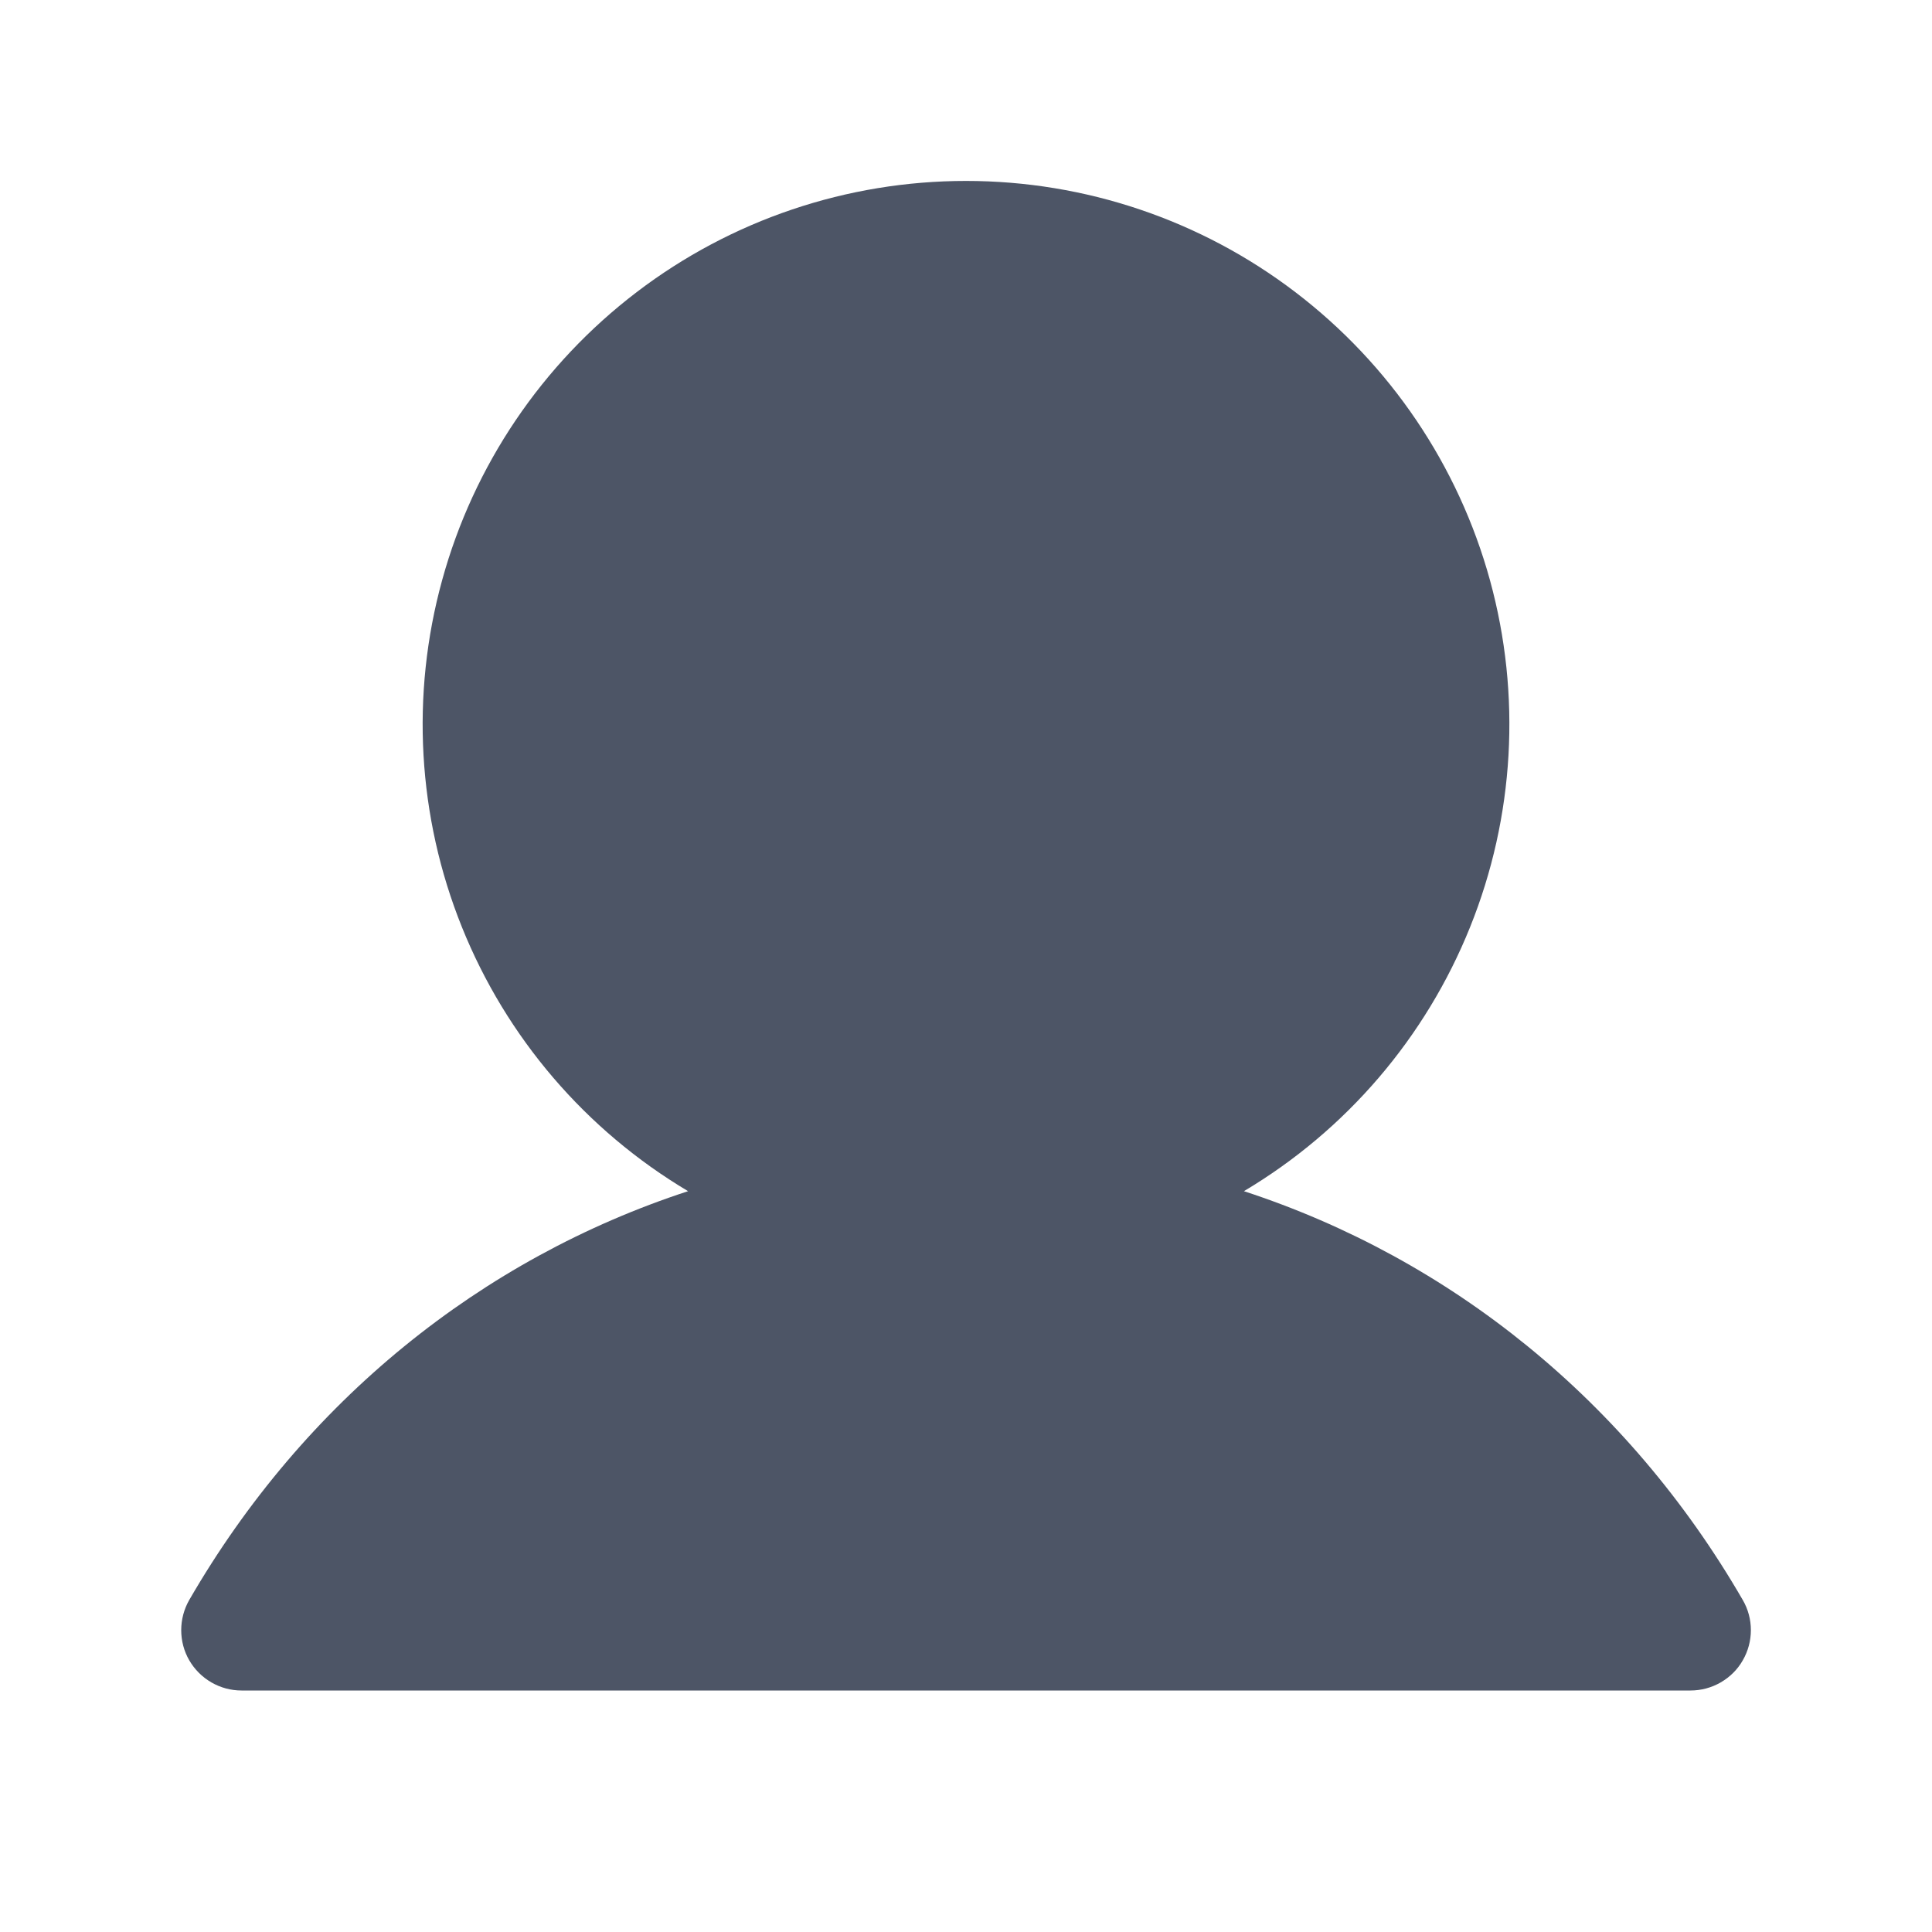 <svg width="20" height="20" viewBox="0 0 20 20" fill="none" xmlns="http://www.w3.org/2000/svg">
<g id="Frame">
<path id="Vector" d="M18.041 17.188C17.987 17.283 17.908 17.361 17.813 17.416C17.718 17.471 17.61 17.5 17.5 17.5H2.5C2.39 17.5 2.283 17.471 2.188 17.416C2.093 17.361 2.014 17.282 1.959 17.187C1.904 17.092 1.876 16.985 1.876 16.875C1.876 16.765 1.905 16.657 1.959 16.563C3.149 14.505 4.983 13.03 7.123 12.331C6.064 11.701 5.242 10.741 4.782 9.598C4.322 8.456 4.25 7.193 4.577 6.006C4.903 4.818 5.611 3.771 6.591 3.024C7.57 2.277 8.768 1.873 10 1.873C11.232 1.873 12.43 2.277 13.409 3.024C14.389 3.771 15.097 4.818 15.424 6.006C15.75 7.193 15.678 8.456 15.218 9.598C14.758 10.741 13.936 11.701 12.877 12.331C15.017 13.03 16.851 14.505 18.041 16.563C18.096 16.657 18.125 16.765 18.125 16.875C18.125 16.985 18.096 17.093 18.041 17.188Z" fill="#4D5566"/>
</g>
</svg>
